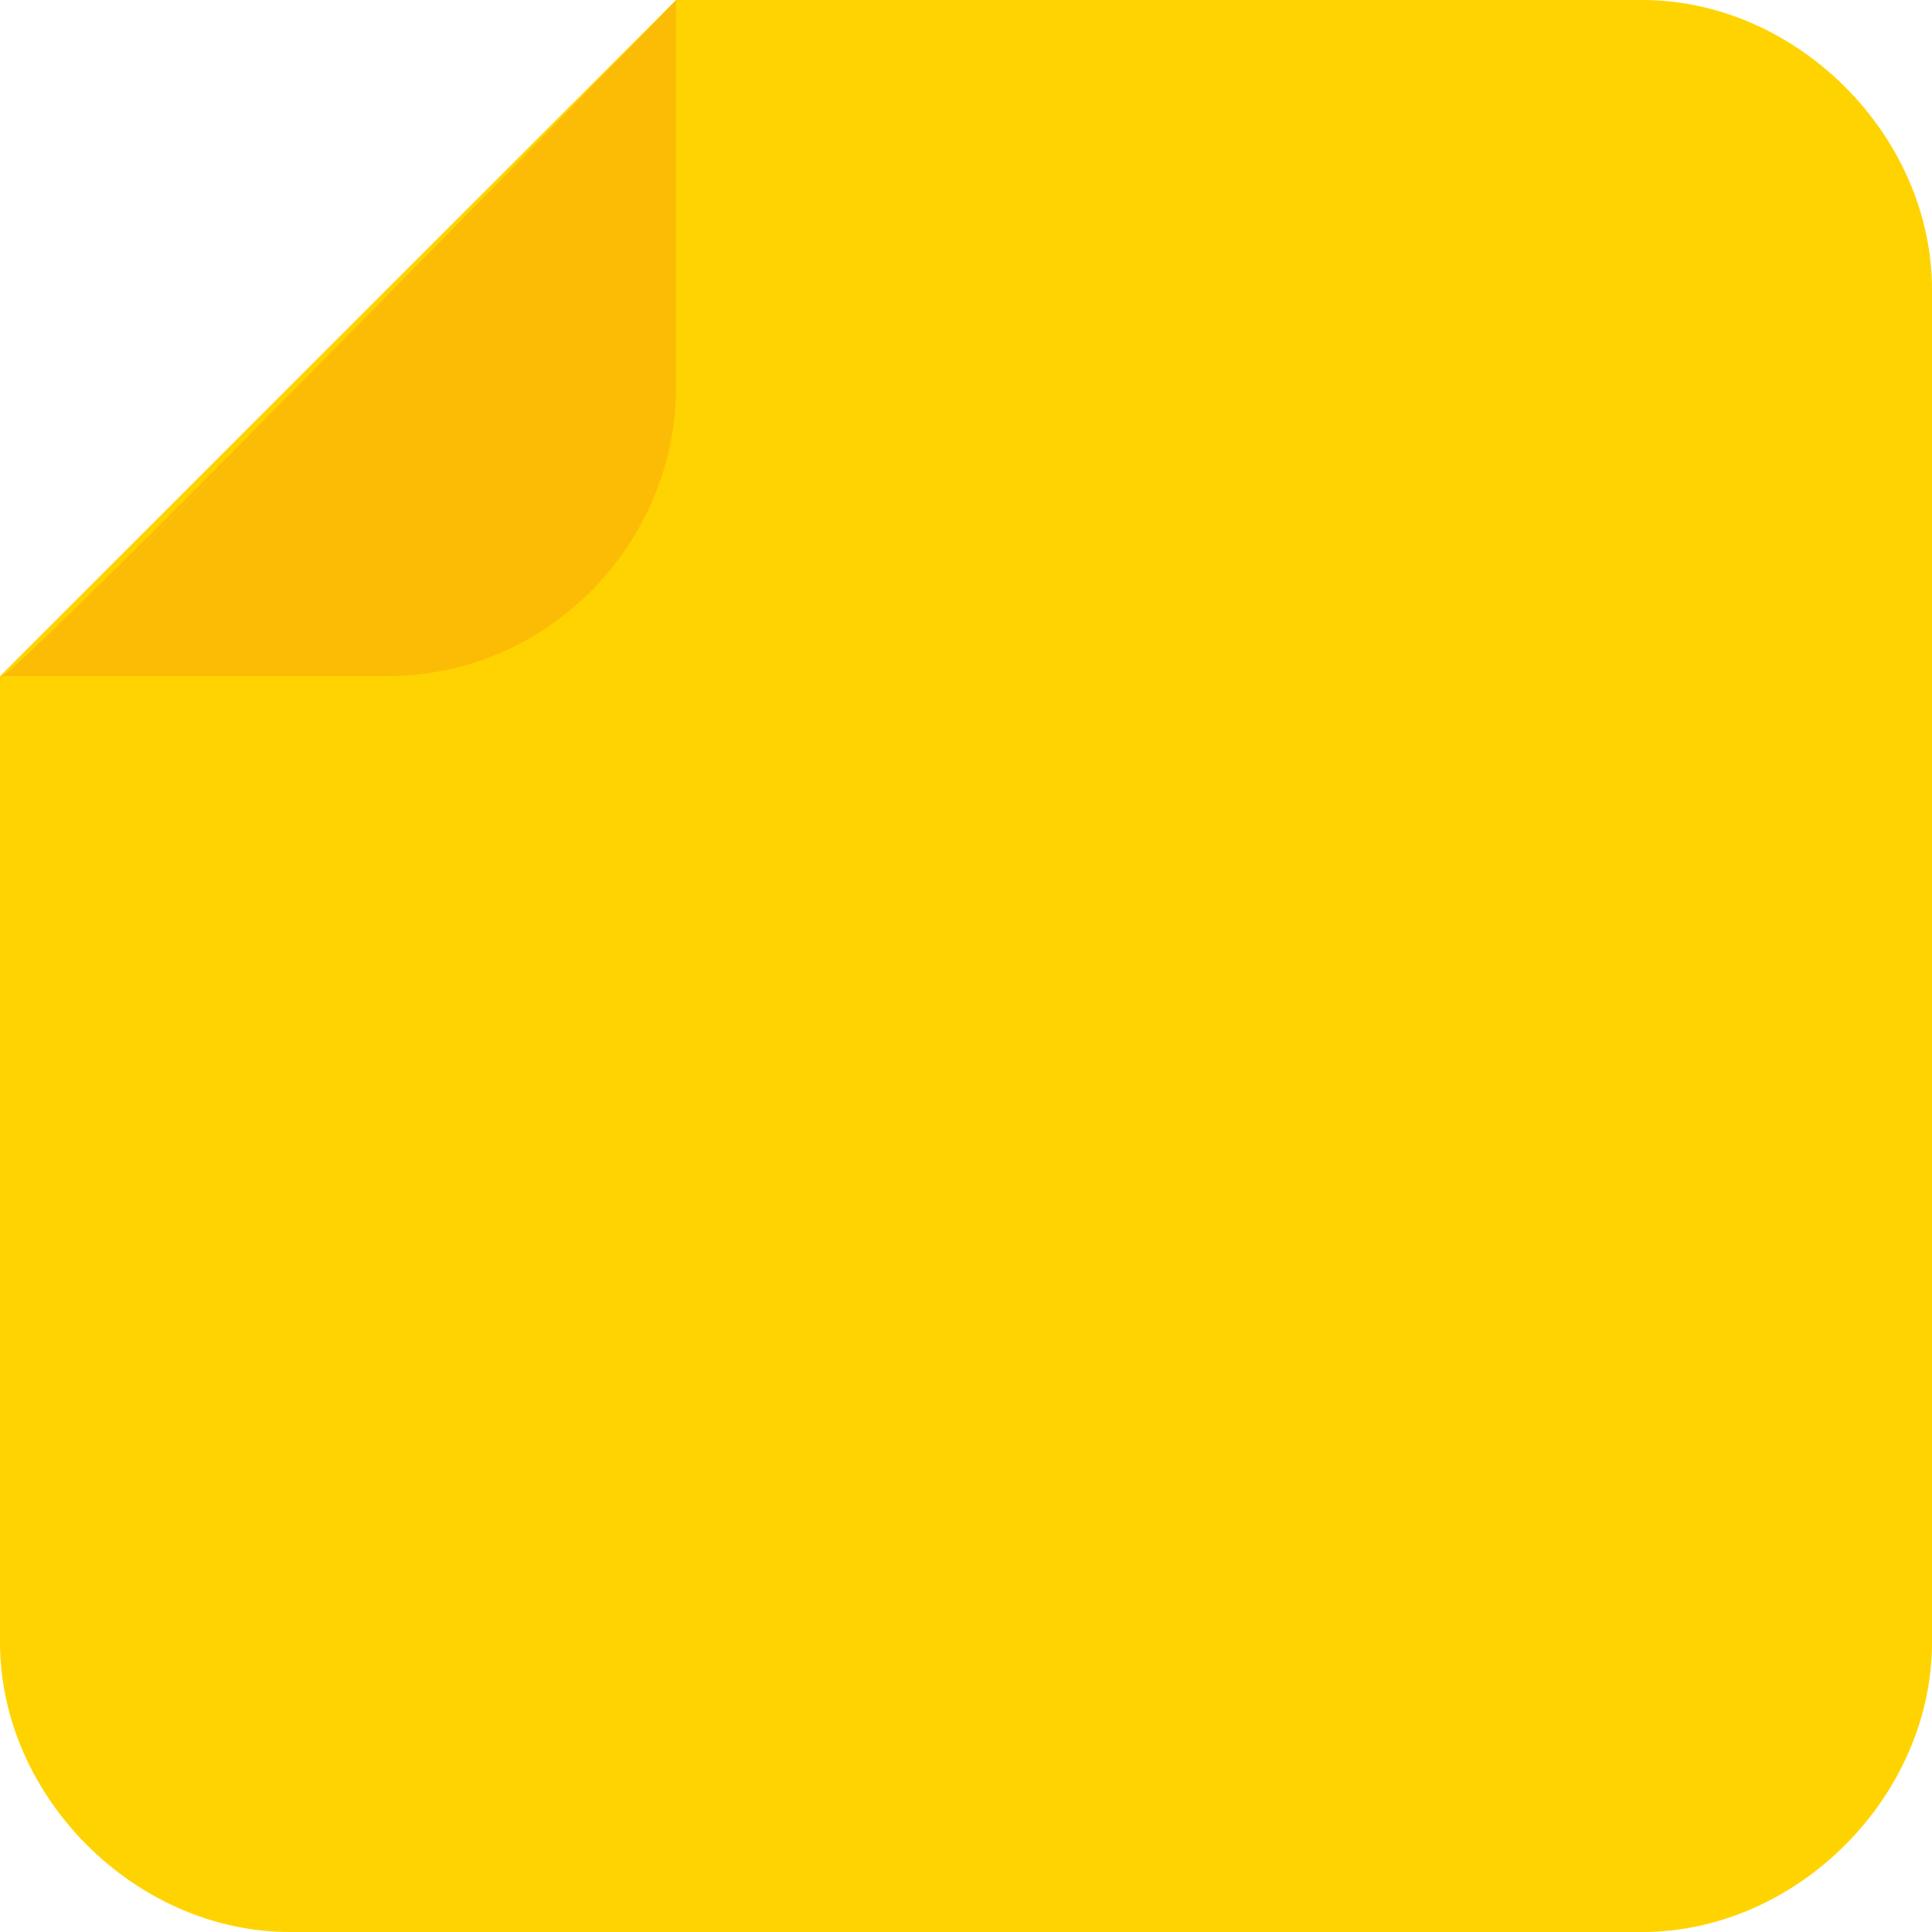 <?xml version="1.0" encoding="utf-8"?>
<!-- Generator: Adobe Illustrator 21.0.0, SVG Export Plug-In . SVG Version: 6.00 Build 0)  -->
<svg version="1.1" id="Layer_1" xmlns="http://www.w3.org/2000/svg" xmlns:xlink="http://www.w3.org/1999/xlink" x="0px" y="0px"
	 viewBox="0 0 20 20" enable-background="new 0 0 20 20" xml:space="preserve">
<g>
	<g>
		<path fill-rule="evenodd" clip-rule="evenodd" fill="#FFD300" d="M17,0c1.6,0,3,1.4,3,3v14c0,1.6-1.4,3-3,3H3c-1.6,0-3-1.4-3-3
			L0,7l7-7L17,0z"/>
		<path fill-rule="evenodd" clip-rule="evenodd" fill="#FCBC06" d="M0,7h4c1.7,0,3-1.4,3-3V0C7,0,0,7.2,0,7z"/>
	</g>
</g>
</svg>

